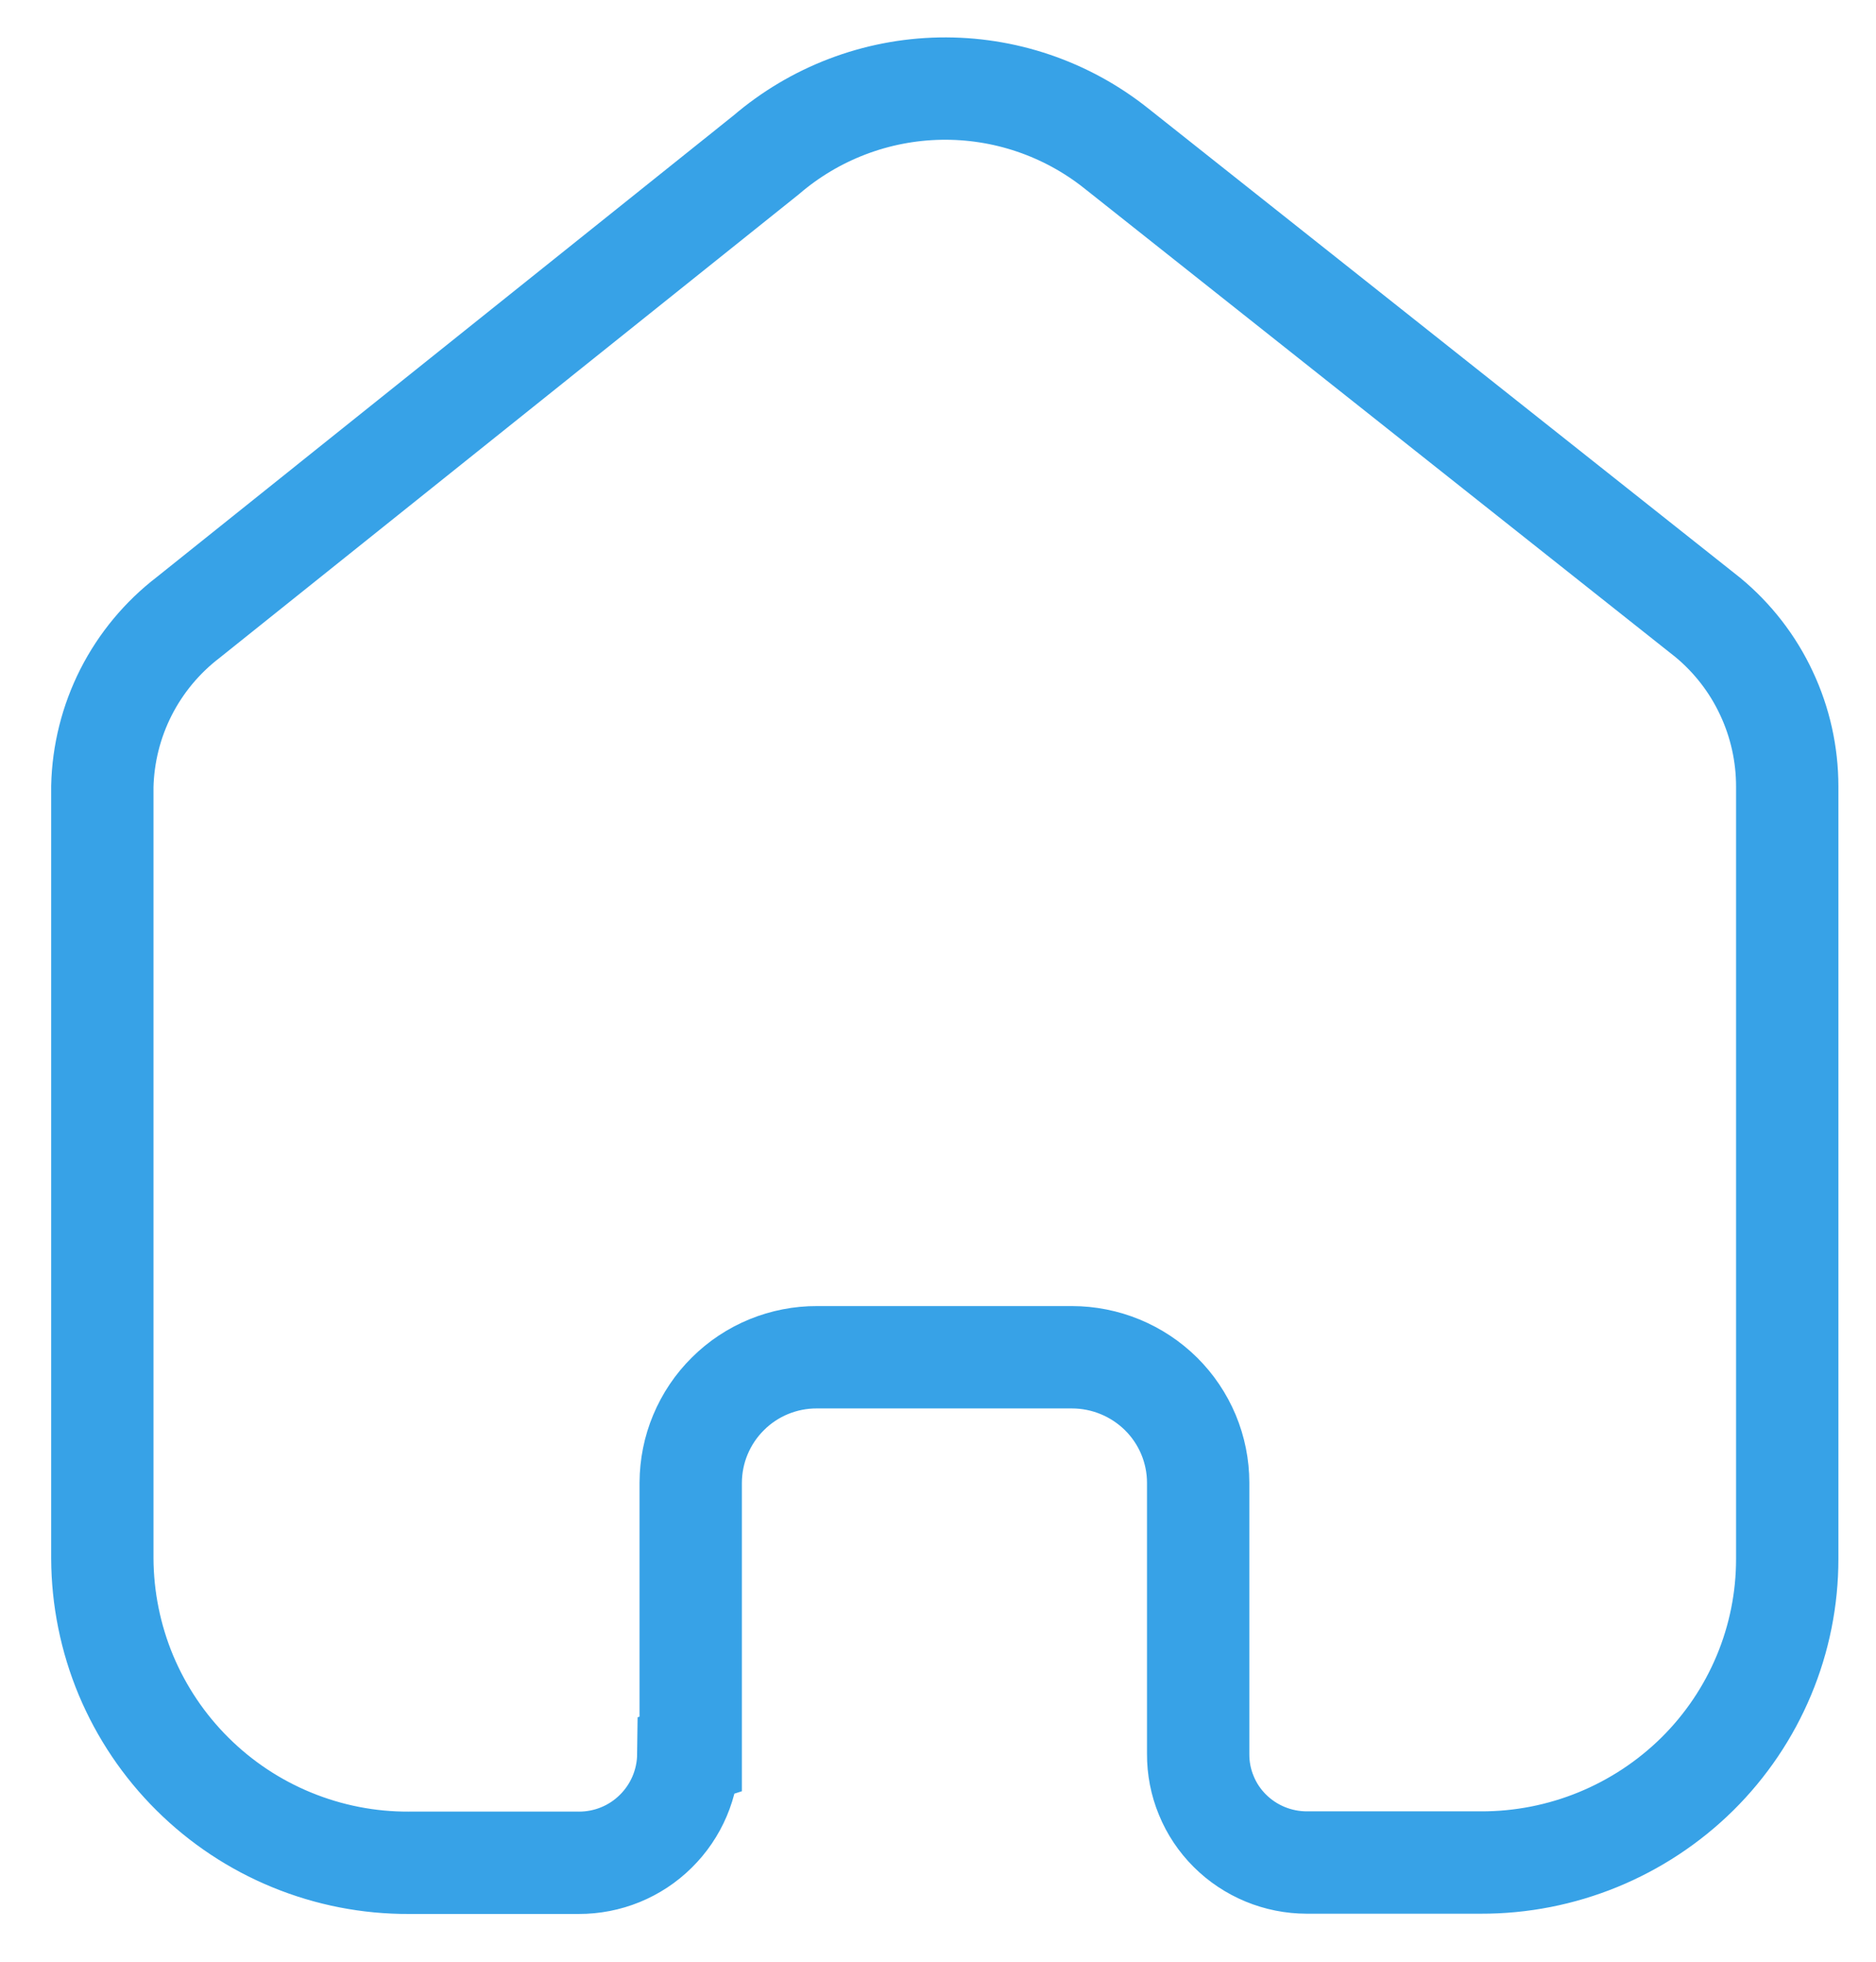 <svg width="22" height="23" viewBox="0 0 22 23" fill="none" xmlns="http://www.w3.org/2000/svg">
<path d="M8.1 20.564V17.384C8.101 17.19 8.139 16.998 8.214 16.82C8.289 16.641 8.398 16.478 8.536 16.342C8.673 16.205 8.836 16.097 9.016 16.023C9.195 15.95 9.387 15.912 9.581 15.913H12.57C12.962 15.913 13.338 16.068 13.617 16.344C13.754 16.48 13.863 16.642 13.938 16.821C14.012 16.999 14.051 17.191 14.051 17.384V20.563C14.05 20.73 14.082 20.896 14.146 21.05C14.209 21.205 14.303 21.345 14.421 21.463C14.661 21.703 14.987 21.837 15.326 21.837H17.365C18.316 21.84 19.229 21.466 19.906 20.798C20.239 20.468 20.504 20.076 20.685 19.643C20.866 19.211 20.959 18.747 20.959 18.278V9.221C20.959 8.843 20.876 8.469 20.715 8.127C20.555 7.784 20.32 7.481 20.029 7.24L13.091 1.74C12.505 1.273 11.774 1.025 11.024 1.039C10.275 1.053 9.554 1.328 8.985 1.816L2.206 7.24C1.901 7.474 1.652 7.774 1.478 8.116C1.304 8.459 1.209 8.837 1.2 9.221L1.2 18.271C1.202 18.741 1.296 19.207 1.477 19.641C1.659 20.075 1.924 20.469 2.258 20.8C2.591 21.131 2.987 21.394 3.422 21.572C3.858 21.751 4.324 21.842 4.794 21.84H6.787C7.125 21.841 7.45 21.709 7.69 21.471C7.931 21.234 8.068 20.911 8.072 20.573L8.1 20.564Z" stroke="#37A2E7" stroke-width="1.2"/>
</svg>
